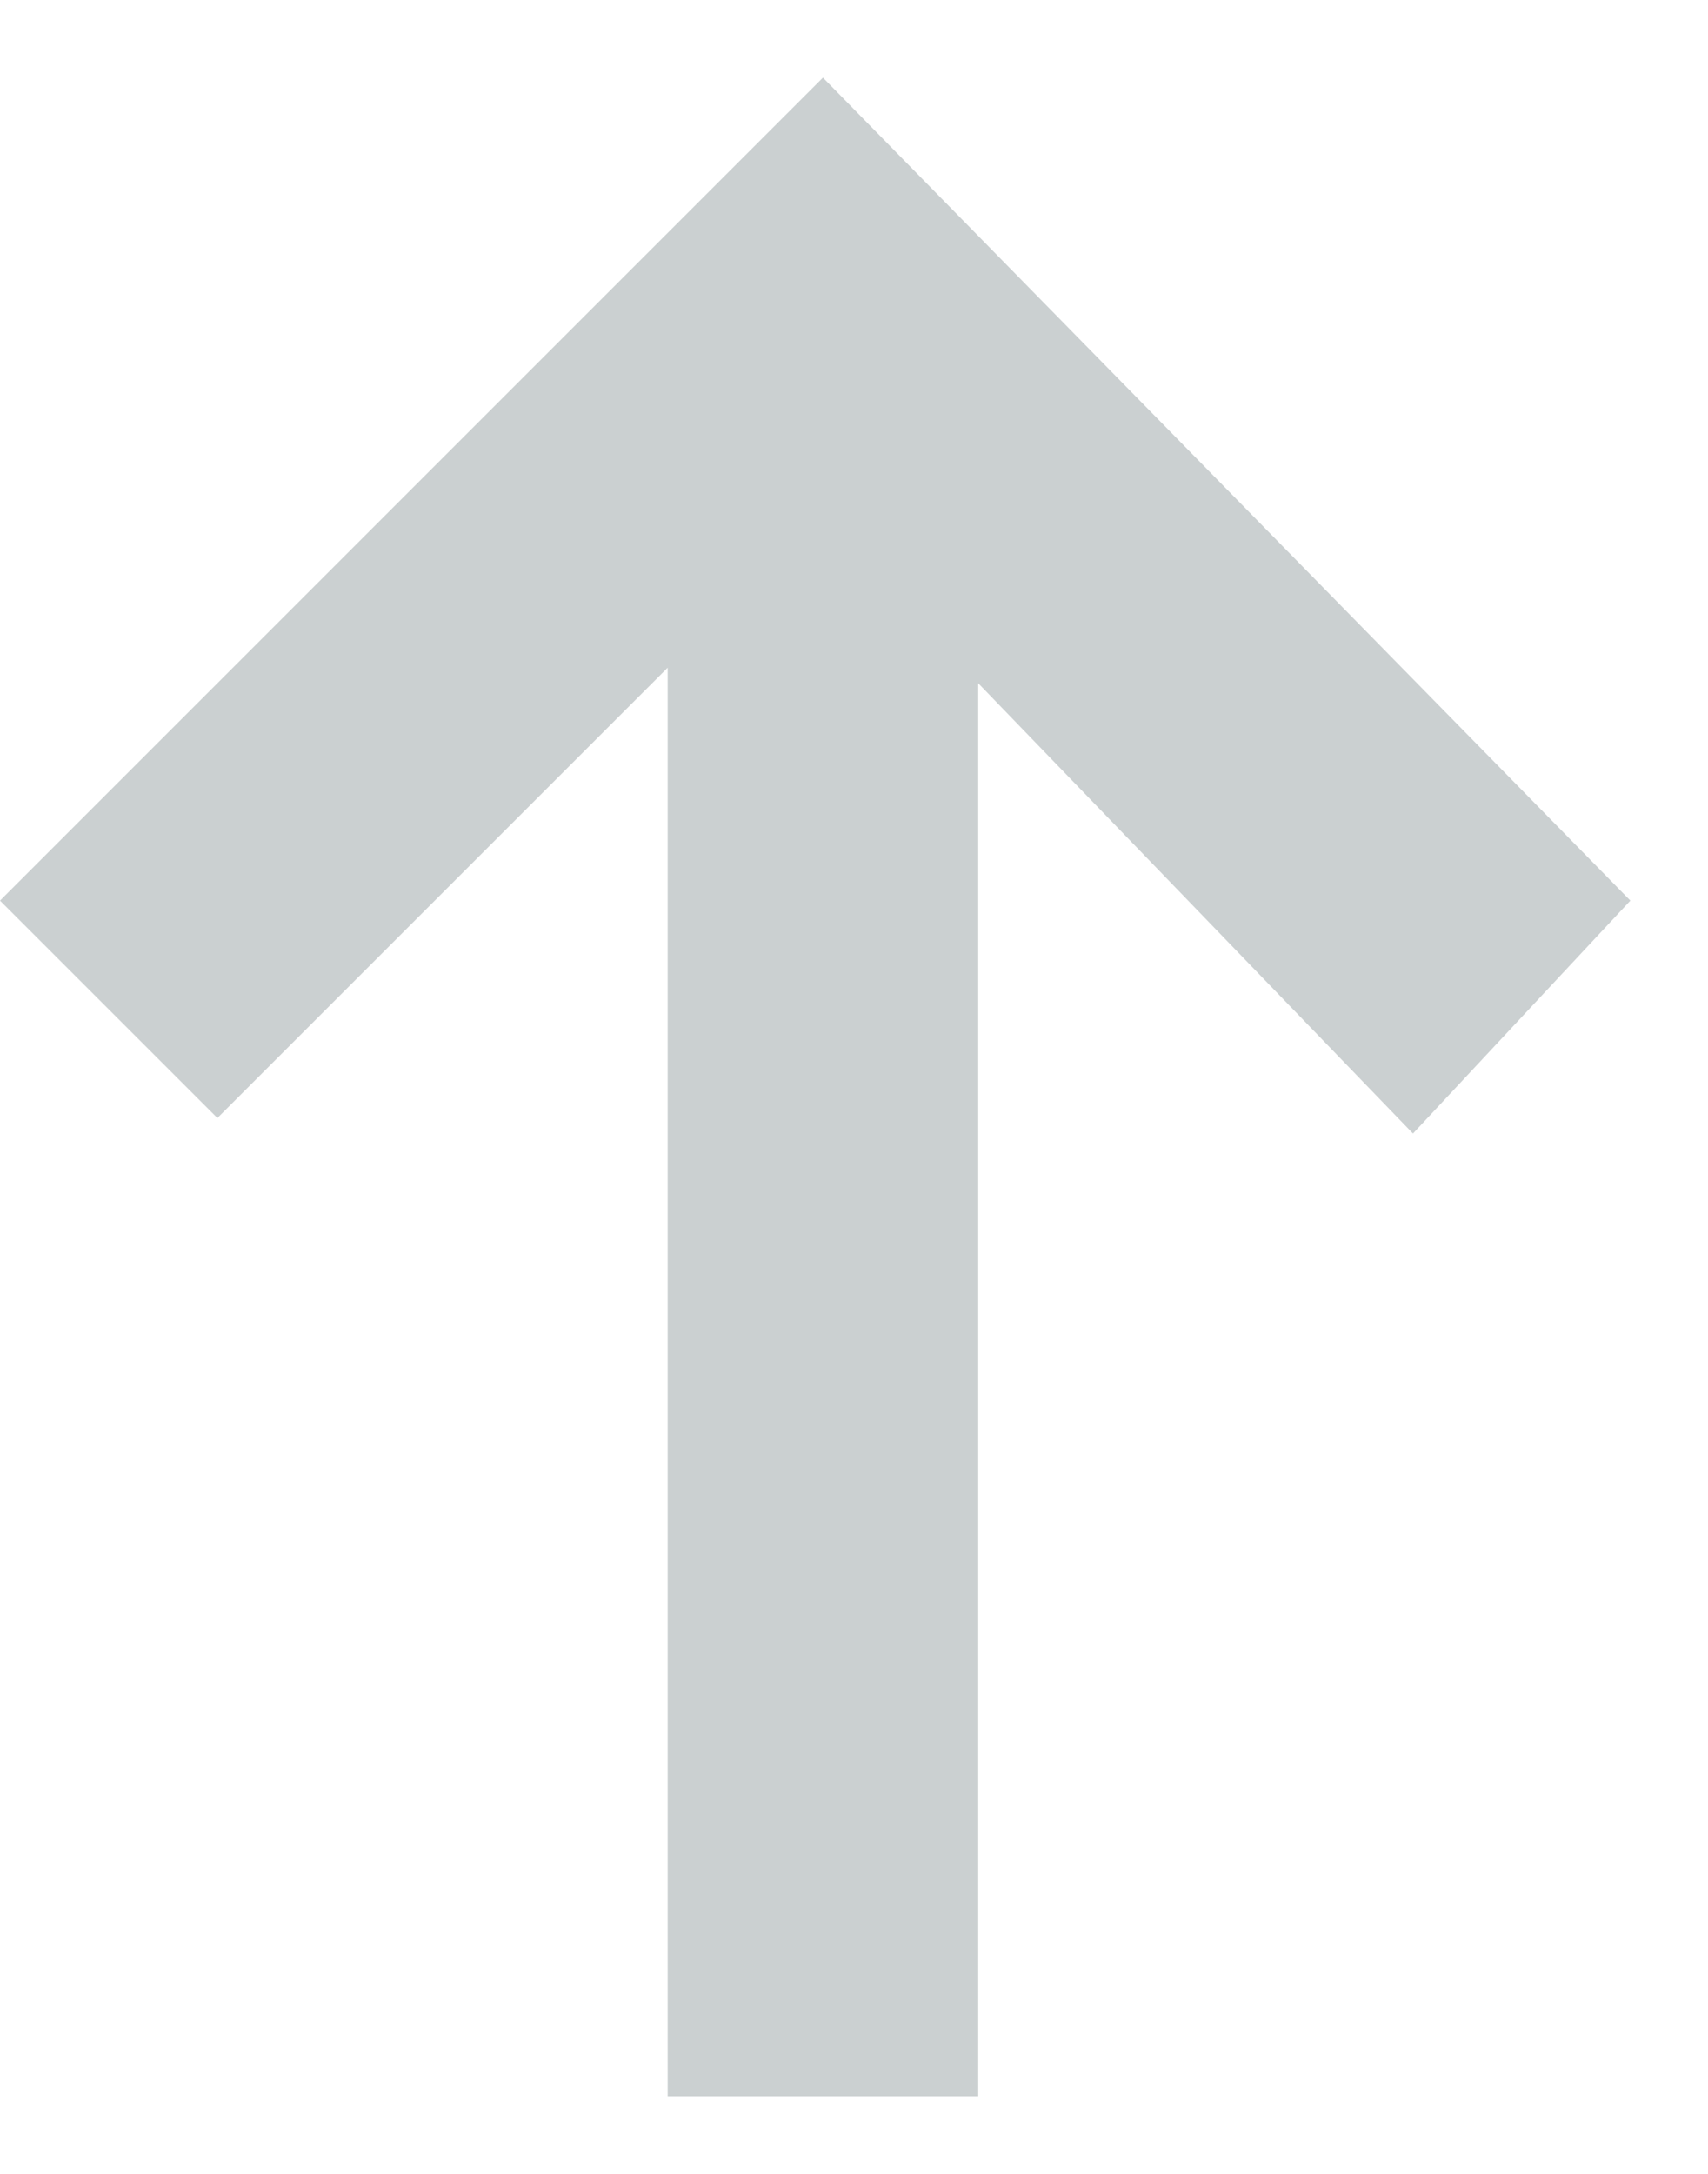 <?xml version="1.0" encoding="utf-8"?>
<!-- Generator: Adobe Illustrator 24.2.3, SVG Export Plug-In . SVG Version: 6.00 Build 0)  -->
<svg version="1.1" id="Layer_1" xmlns="http://www.w3.org/2000/svg" xmlns:xlink="http://www.w3.org/1999/xlink" x="0px" y="0px"
	 viewBox="0 0 11 14" style="enable-background:new 0 0 11 14;" xml:space="preserve">
<style type="text/css">
	.st0{fill:#CBD0D1;}
</style>
<g id="Page-1">
	<polygon id="arrow-up" class="st0" points="1.4,7.2 4.3,4.3 4.3,13.5 6.3,13.5 6.3,4.4 9.1,7.3 10.5,5.8 5.3,0.5 0,5.8 	"/>
</g>
</svg>
